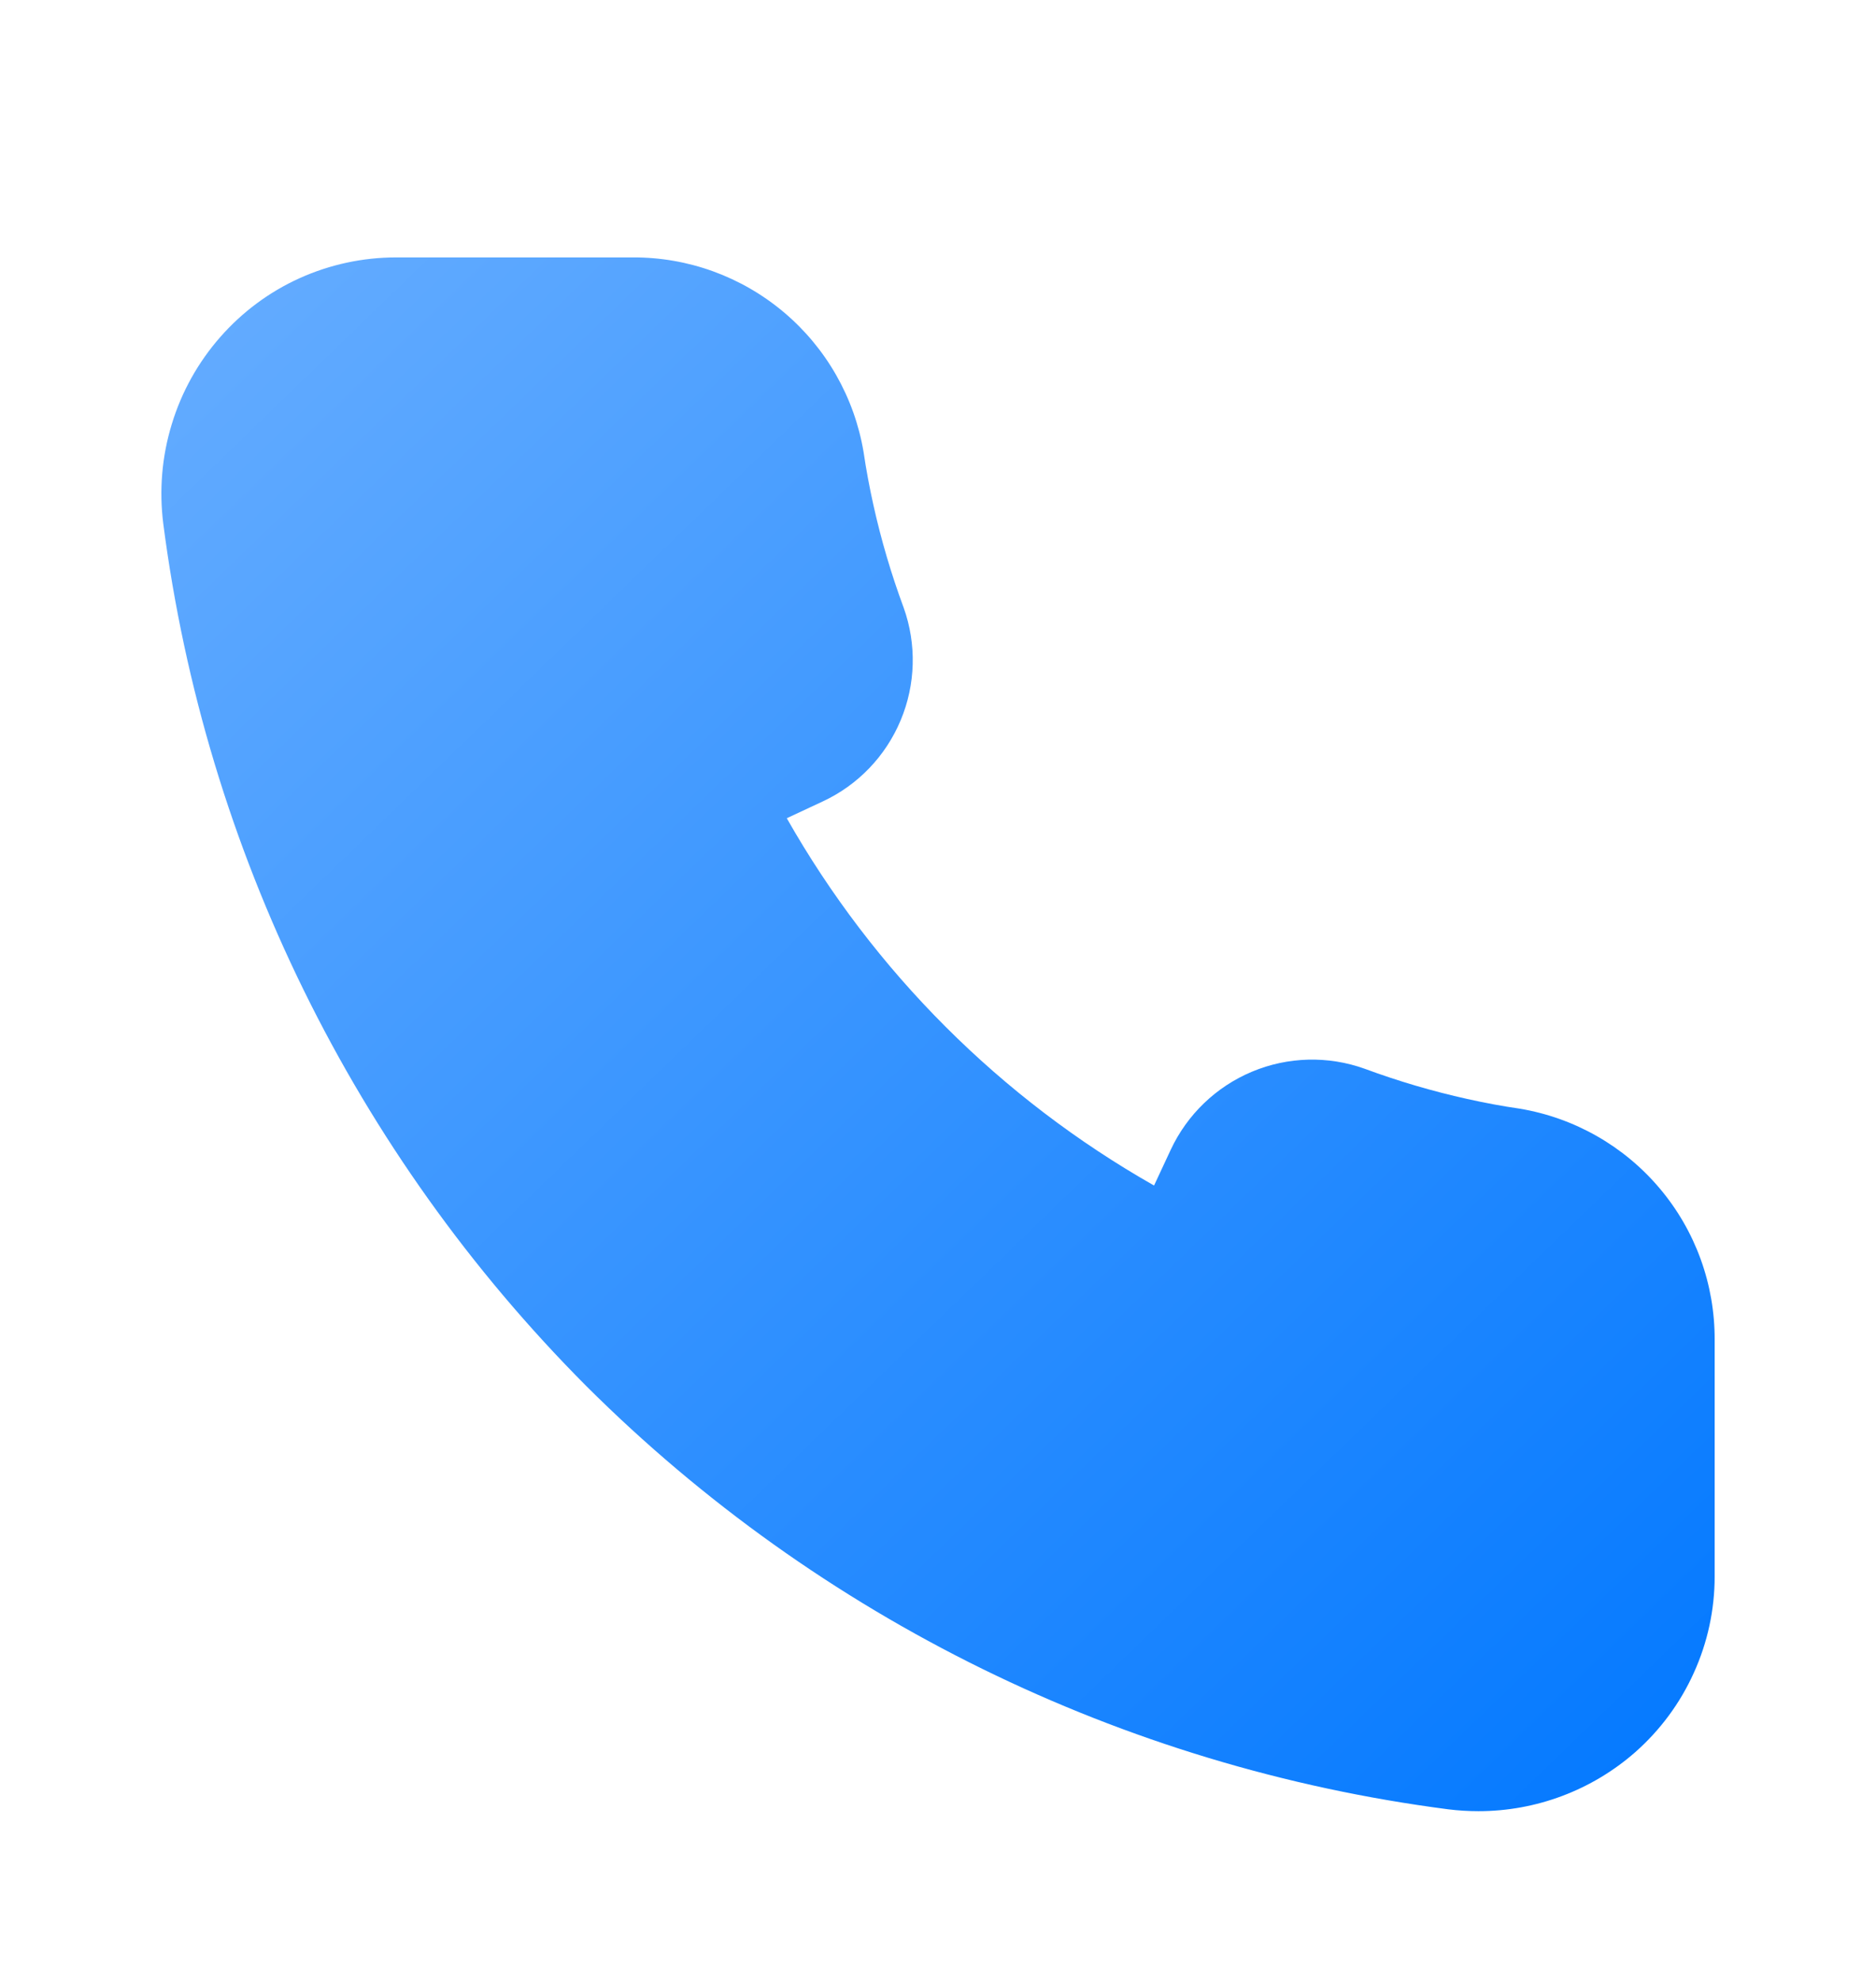 <svg width="18" height="19" viewBox="0 0 18 19" fill="none" xmlns="http://www.w3.org/2000/svg">
<path d="M14.186 17.372C14.088 17.372 13.991 17.366 13.895 17.354C10.767 16.948 7.86 15.521 5.626 13.295C3.399 11.06 1.972 8.154 1.567 5.026C1.526 4.705 1.553 4.379 1.648 4.069C1.742 3.759 1.901 3.474 2.115 3.231C2.326 2.991 2.585 2.799 2.875 2.668C3.166 2.537 3.481 2.469 3.8 2.469H6.07C6.601 2.466 7.115 2.653 7.521 2.995C7.927 3.337 8.198 3.812 8.286 4.336C8.311 4.507 8.343 4.676 8.38 4.843C8.454 5.177 8.551 5.506 8.67 5.827C8.796 6.178 8.786 6.564 8.642 6.908C8.498 7.253 8.231 7.531 7.892 7.688L7.549 7.848C8.384 9.319 9.602 10.536 11.073 11.371L11.233 11.028C11.391 10.69 11.669 10.423 12.013 10.279C12.357 10.135 12.743 10.125 13.094 10.251C13.416 10.37 13.745 10.467 14.079 10.541C14.246 10.578 14.415 10.61 14.583 10.634C15.107 10.722 15.583 10.993 15.925 11.399C16.268 11.805 16.454 12.32 16.452 12.851V15.121C16.452 15.44 16.384 15.755 16.252 16.045C16.121 16.336 15.929 16.595 15.69 16.806C15.274 17.171 14.739 17.372 14.186 17.372Z" fill="url(#paint0_linear)"/>
<defs>
<linearGradient id="paint0_linear" x1="1.548" y1="2.469" x2="16.452" y2="17.881" gradientUnits="userSpaceOnUse">
<stop stop-color="#66ADFF"/>
<stop offset="1" stop-color="#0077FF"/>
</linearGradient>
</defs>
</svg>
